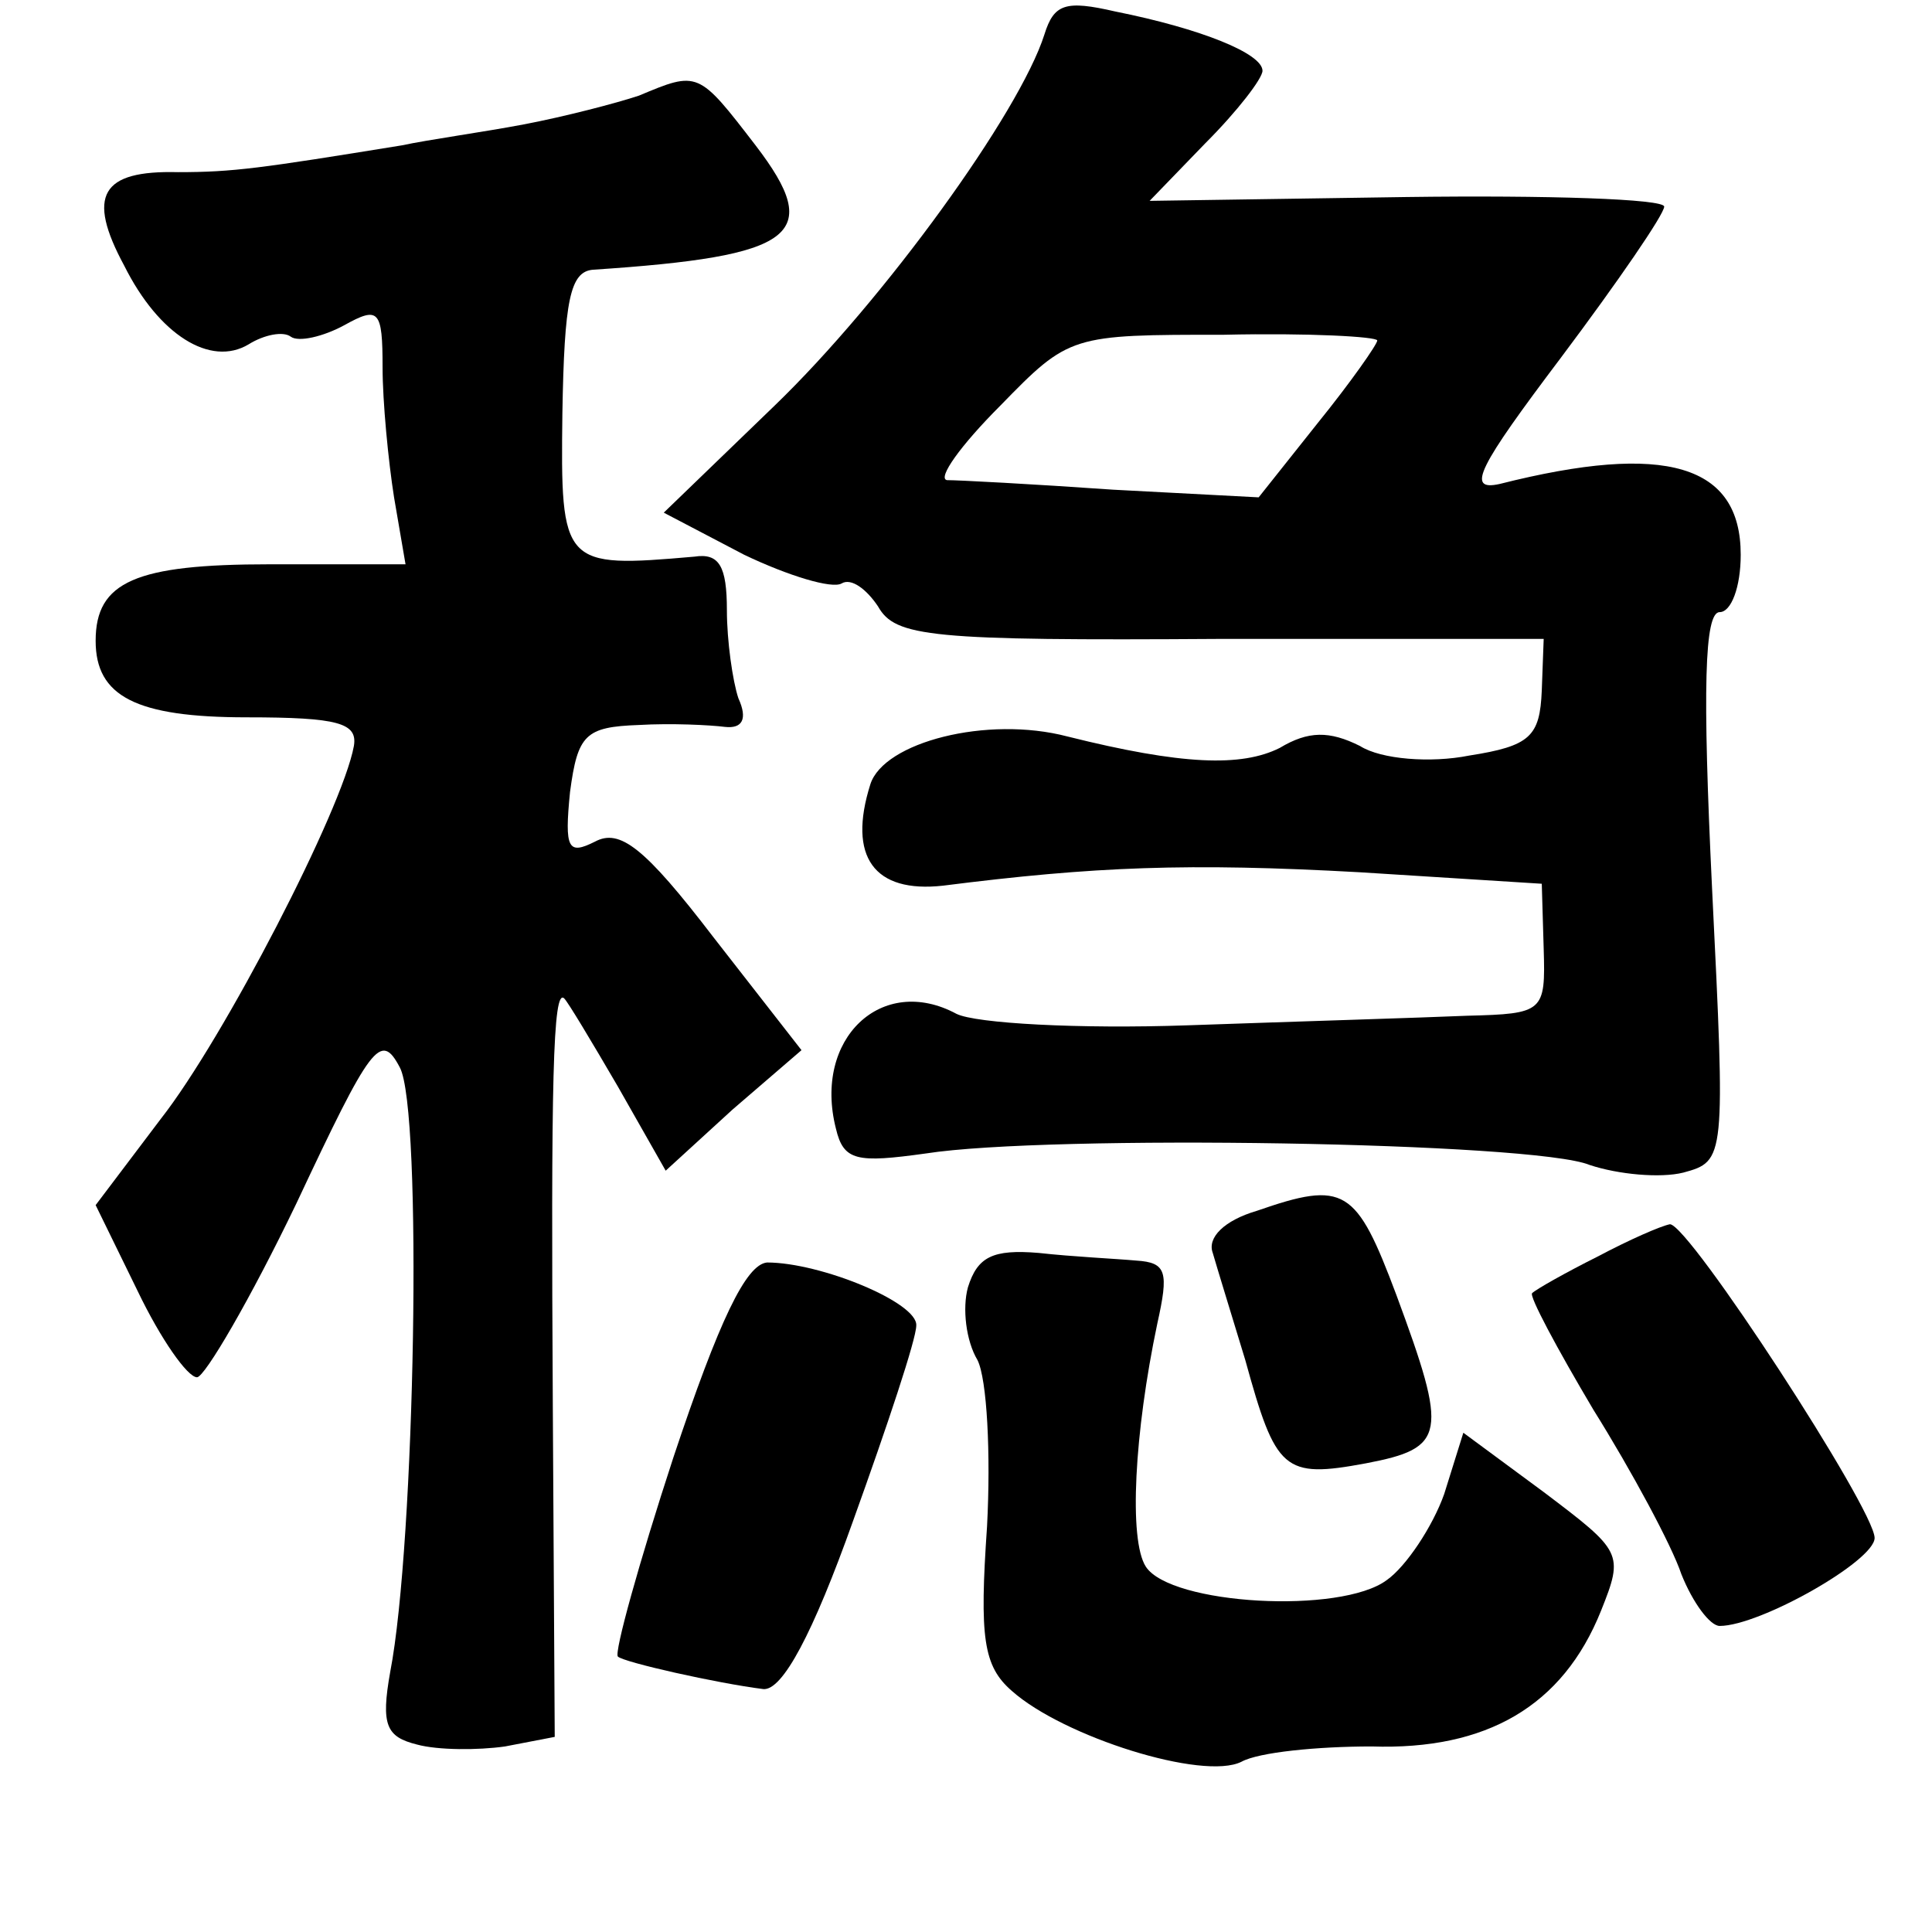 <?xml version="1.0" standalone="no"?>
<!DOCTYPE svg PUBLIC "-//W3C//DTD SVG 20010904//EN"
 "http://www.w3.org/TR/2001/REC-SVG-20010904/DTD/svg10.dtd">
<svg version="1.0" xmlns="http://www.w3.org/2000/svg"
 width="101pt" height="101pt" viewBox="0 0 101 101"
 preserveAspectRatio="xMidYMid meet">
<g transform="translate(0,101) scale(0.1,-0.1)"
fill="#000000" stroke="none">
<path d="M546 992 c-13 -41 -84 -139 -141 -194 l-58 -56 42 -22 c23 -11 46
-18 51 -15 5 3 13 -3 19 -12 9 -16 27 -18 179 -17 l169 0 -1 -27 c-1 -24 -6
-29 -38 -34 -20 -4 -46 -2 -57 5 -16 8 -27 8 -42 -1 -20 -10 -51 -9 -111 6
-42 11 -96 -3 -103 -25 -12 -38 2 -57 38 -53 79 10 128 12 218 7 l95 -6 1 -34
c1 -33 0 -34 -40 -35 -23 -1 -89 -3 -146 -5 -57 -2 -111 1 -121 6 -39 21 -75
-13 -63 -60 4 -17 11 -18 47 -13 64 10 318 6 347 -6 15 -5 37 -7 49 -4 22 6
22 7 15 149 -5 104 -4 144 4 144 6 0 11 13 11 30 0 47 -39 59 -126 37 -18 -4
-11 9 32 66 30 40 54 75 54 79 0 4 -61 6 -135 5 l-134 -2 29 30 c17 17 30 34
30 38 0 9 -32 22 -77 31 -26 6 -32 4 -37 -12z m174 -160 c0 -2 -14 -22 -31
-43 l-31 -39 -76 4 c-43 3 -81 5 -87 5 -5 1 7 18 28 39 36 37 37 37 117 37 44
1 80 -1 80 -3z"/>
<path d="M334 960 c-12 -4 -39 -11 -60 -15 -21 -4 -50 -8 -64 -11 -74 -12 -88
-14 -117 -14 -40 1 -48 -12 -28 -49 18 -36 45 -53 65 -41 8 5 18 7 22 4 4 -3
17 0 28 6 18 10 20 8 20 -22 0 -18 3 -49 6 -68 l6 -35 -71 0 c-70 0 -91 -9
-91 -40 0 -29 21 -40 79 -40 48 0 58 -3 56 -15 -6 -33 -68 -153 -101 -195
l-34 -45 22 -45 c12 -25 26 -45 31 -45 4 0 28 41 52 91 39 83 44 90 54 71 12
-22 8 -249 -5 -316 -5 -28 -2 -34 14 -38 11 -3 32 -3 46 -1 l26 5 -1 172 c-1
171 0 220 6 214 2 -2 14 -22 28 -46 l25 -44 35 32 36 31 -46 59 c-36 47 -49
57 -62 50 -14 -7 -16 -4 -13 26 4 30 8 34 36 35 17 1 37 0 45 -1 9 -1 12 4 7
15 -3 9 -6 30 -6 46 0 23 -4 30 -17 28 -69 -6 -70 -5 -69 75 1 59 4 74 16 75
106 7 121 18 85 65 -30 39 -30 39 -61 26z"/>
<path d="M657 377 c-17 -5 -26 -14 -23 -22 2 -7 10 -33 17 -56 16 -58 20 -62
63 -54 42 8 43 15 16 88 -21 56 -27 60 -73 44z"/>
<path d="M835 353 c-16 -8 -32 -17 -34 -19 -2 -1 13 -29 32 -61 20 -32 41 -71
46 -86 6 -15 15 -27 20 -27 21 0 81 34 81 46 0 15 -97 164 -107 164 -5 -1 -21
-8 -38 -17z"/>
<path d="M506 337 c-3 -11 -1 -28 5 -38 5 -10 7 -49 5 -87 -4 -58 -2 -73 13
-86 27 -24 100 -47 120 -37 9 5 40 8 68 8 60 -2 100 21 120 71 12 30 11 31
-30 62 l-42 31 -10 -32 c-6 -17 -20 -38 -30 -45 -24 -18 -113 -13 -126 7 -9
14 -6 70 6 127 6 27 5 32 -11 33 -11 1 -33 2 -51 4 -24 2 -32 -2 -37 -18z"/>
<path d="M352 248 c-18 -55 -31 -102 -29 -104 3 -3 52 -14 76 -17 10 -1 26 29
47 88 18 50 33 95 33 102 1 12 -50 33 -78 33 -11 -1 -25 -30 -49 -102z"/>
</g>
</svg>
